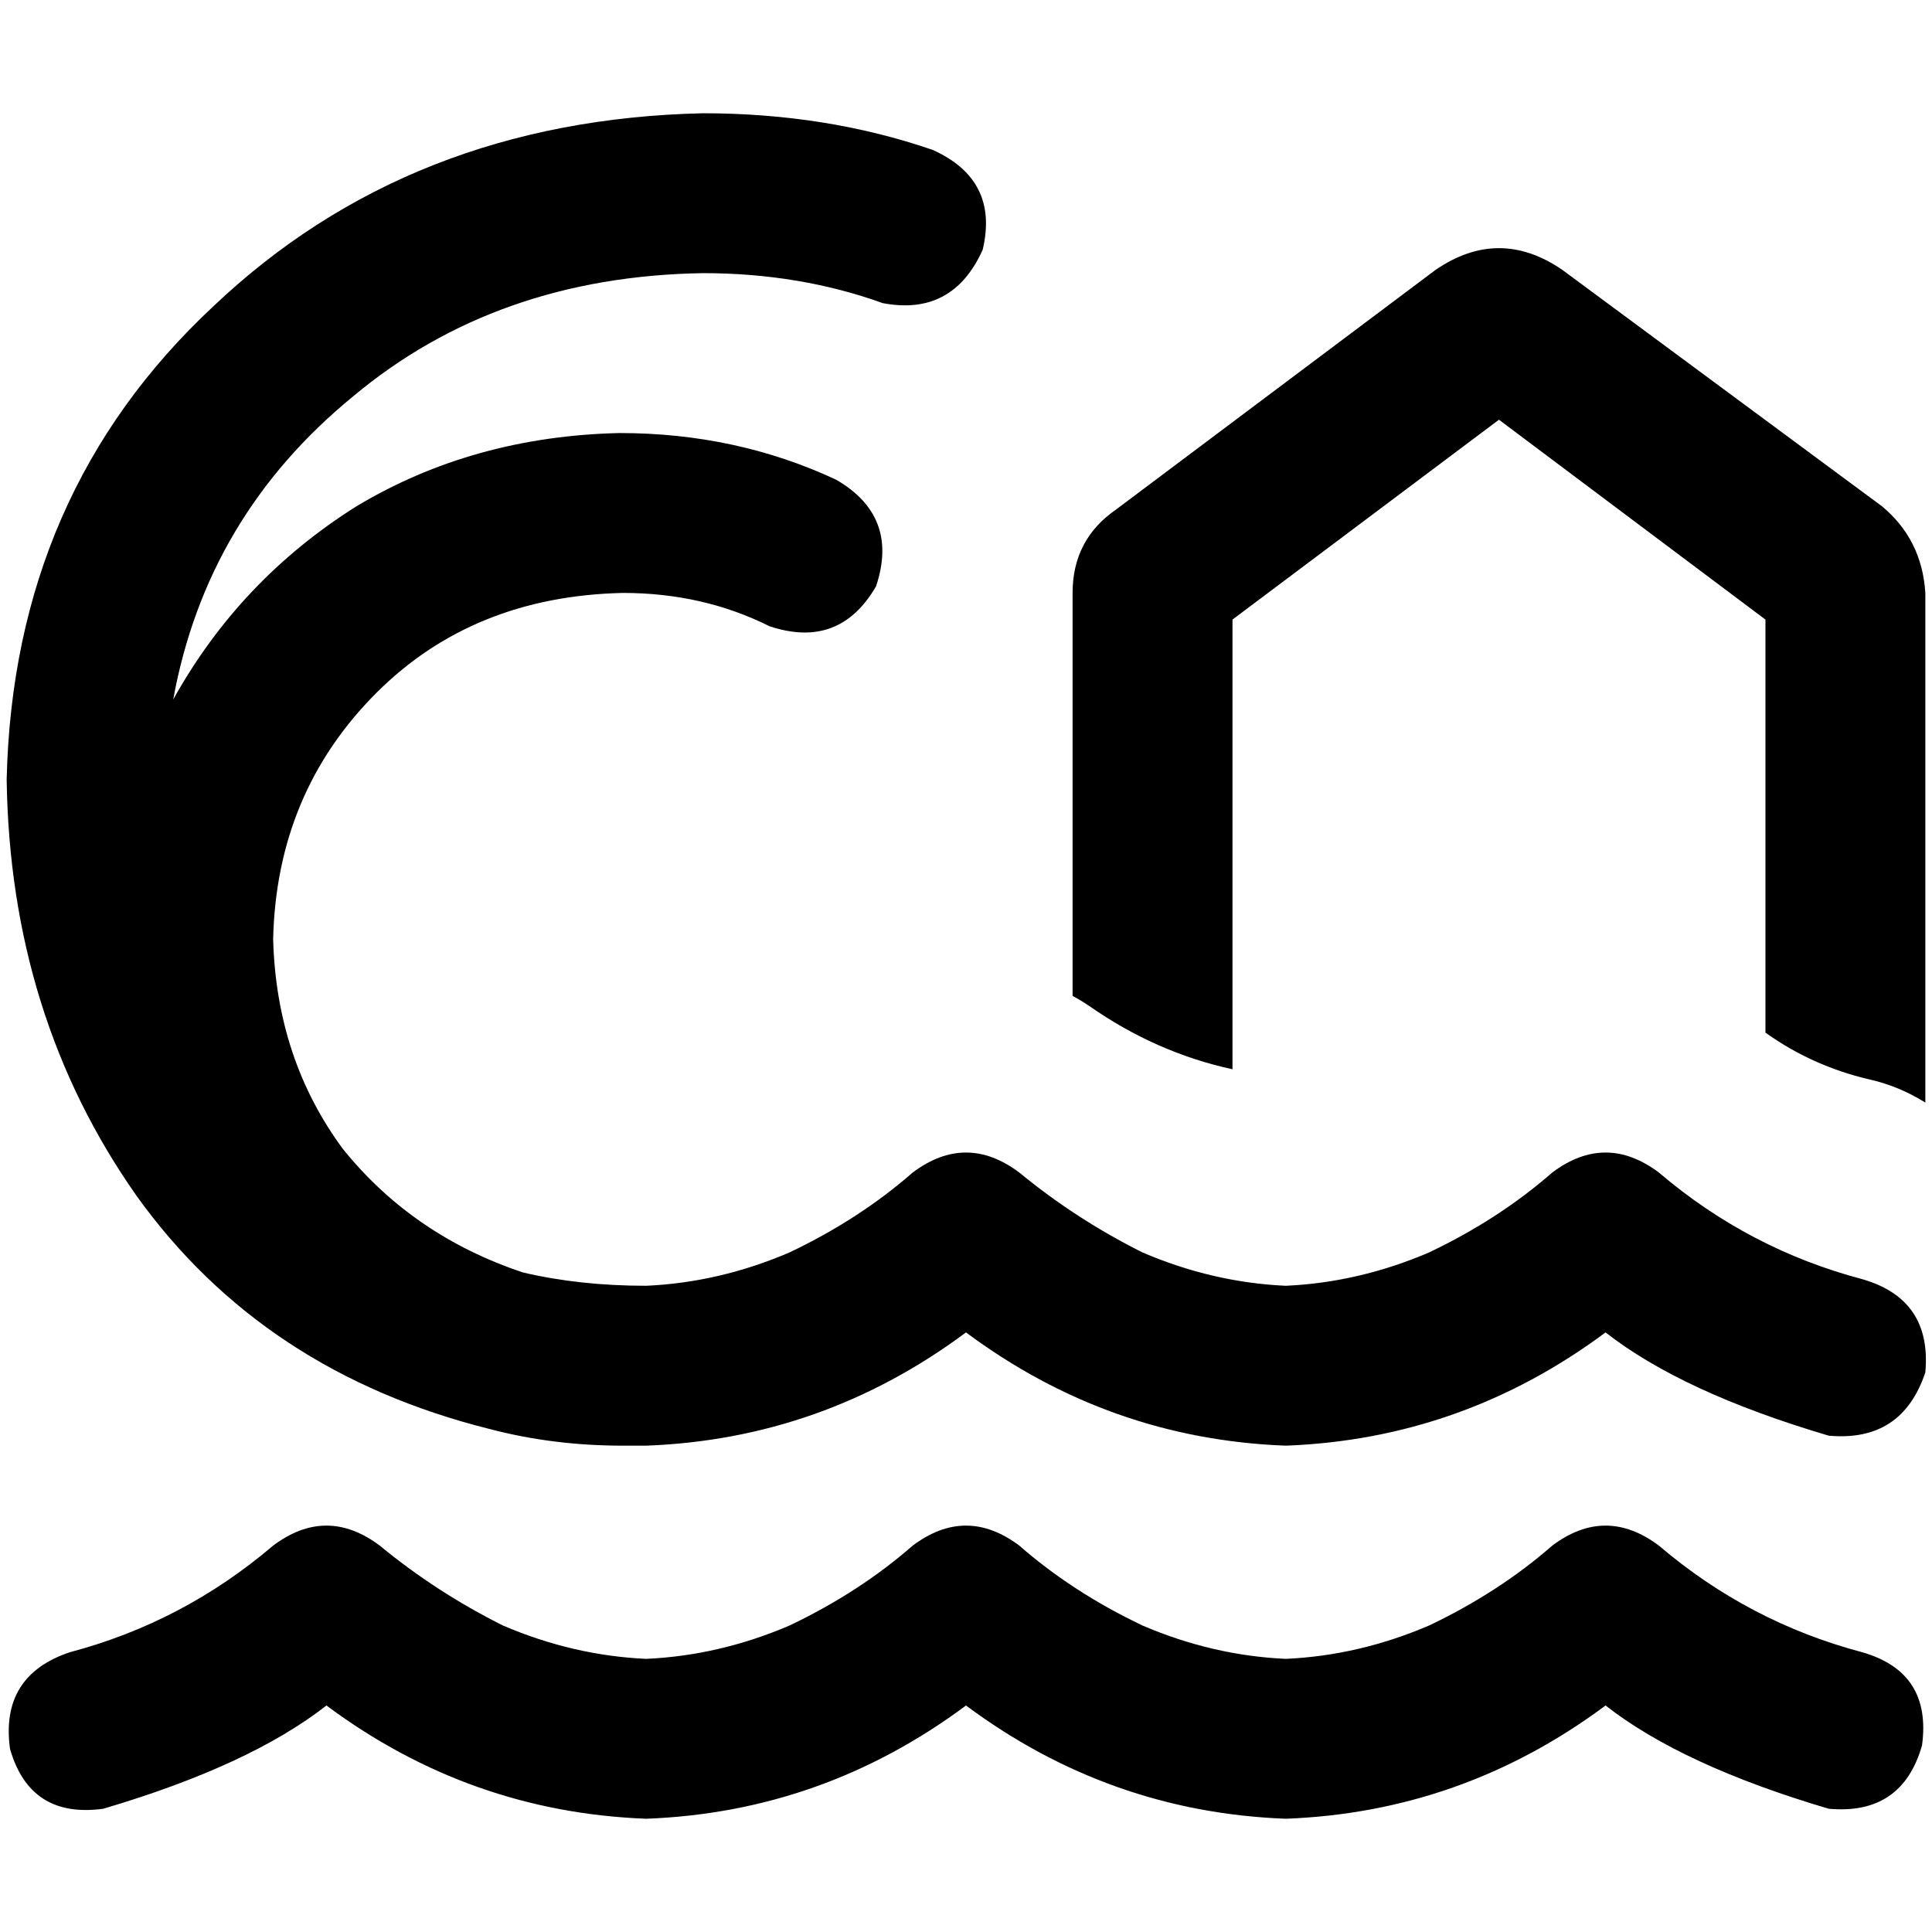 <svg xmlns="http://www.w3.org/2000/svg" viewBox="0 0 512 512">
  <path d="M 45.903 185.379 Q 54.731 136.828 93.572 105.048 L 93.572 105.048 L 93.572 105.048 Q 131.531 73.269 186.262 72.386 Q 211.862 72.386 233.931 80.331 Q 252.469 83.862 260.414 66.207 Q 264.828 47.669 247.172 39.724 Q 218.924 30.014 186.262 30.014 Q 108.579 31.779 56.497 81.214 Q 3.531 130.648 1.766 206.566 Q 2.648 269.241 36.193 316.91 Q 69.738 363.697 129.766 378.703 Q 146.538 383.117 165.076 383.117 Q 165.076 383.117 165.959 383.117 Q 167.724 383.117 168.607 383.117 Q 169.49 383.117 171.255 383.117 Q 171.255 383.117 171.255 383.117 Q 171.255 383.117 171.255 383.117 L 171.255 383.117 L 171.255 383.117 Q 218.041 381.352 256 353.103 Q 293.959 381.352 340.745 383.117 Q 387.531 381.352 425.49 353.103 Q 445.793 368.993 484.634 380.469 Q 504.055 382.234 510.234 363.697 Q 512 344.276 493.462 338.979 Q 463.448 331.034 439.614 310.731 Q 425.49 300.138 411.366 310.731 Q 397.241 323.09 378.703 331.917 Q 360.166 339.862 340.745 340.745 Q 321.324 339.862 302.786 331.917 Q 285.131 323.09 270.124 310.731 Q 256 300.138 241.876 310.731 Q 227.752 323.09 209.214 331.917 Q 190.676 339.862 171.255 340.745 L 171.255 340.745 L 171.255 340.745 Q 171.255 340.745 171.255 340.745 Q 171.255 340.745 171.255 340.745 Q 153.6 340.745 138.593 337.214 Q 109.462 327.503 90.924 304.552 Q 73.269 280.717 72.386 248.938 Q 73.269 210.097 99.752 183.614 Q 125.352 158.014 165.076 157.131 Q 186.262 157.131 203.917 165.959 Q 222.455 172.138 232.166 155.366 Q 238.345 136.828 221.572 127.117 Q 195.09 114.759 164.193 114.759 Q 125.352 115.641 94.455 134.179 Q 63.559 153.6 45.903 185.379 L 45.903 185.379 Z M 326.621 283.366 L 326.621 164.193 L 326.621 283.366 L 326.621 164.193 L 397.241 111.228 L 397.241 111.228 L 467.862 164.193 L 467.862 164.193 L 467.862 273.655 L 467.862 273.655 Q 480.221 282.483 495.228 286.014 Q 503.172 287.779 510.234 292.193 L 510.234 157.131 L 510.234 157.131 Q 509.352 143.007 498.759 134.179 L 414.014 71.503 L 414.014 71.503 Q 397.241 60.028 380.469 71.503 L 295.724 135.062 L 295.724 135.062 Q 284.248 143.007 284.248 157.131 L 284.248 263.945 L 284.248 263.945 Q 286.014 264.828 288.662 266.593 Q 306.317 278.952 326.621 283.366 L 326.621 283.366 Z M 100.634 409.6 Q 86.51 399.007 72.386 409.6 Q 48.552 429.903 18.538 437.848 Q 0 444.028 2.648 463.448 Q 7.945 481.986 27.366 479.338 Q 66.207 467.862 86.51 451.972 Q 124.469 480.221 171.255 481.986 Q 218.041 480.221 256 451.972 Q 293.959 480.221 340.745 481.986 Q 387.531 480.221 425.49 451.972 Q 445.793 467.862 484.634 479.338 Q 504.055 481.103 509.352 462.566 Q 512 443.145 493.462 437.848 Q 463.448 429.903 439.614 409.6 Q 425.49 399.007 411.366 409.6 Q 397.241 421.959 378.703 430.786 Q 360.166 438.731 340.745 439.614 Q 321.324 438.731 302.786 430.786 Q 284.248 421.959 270.124 409.6 Q 256 399.007 241.876 409.6 Q 227.752 421.959 209.214 430.786 Q 190.676 438.731 171.255 439.614 Q 151.834 438.731 133.297 430.786 Q 115.641 421.959 100.634 409.6 L 100.634 409.6 Z" />
</svg>